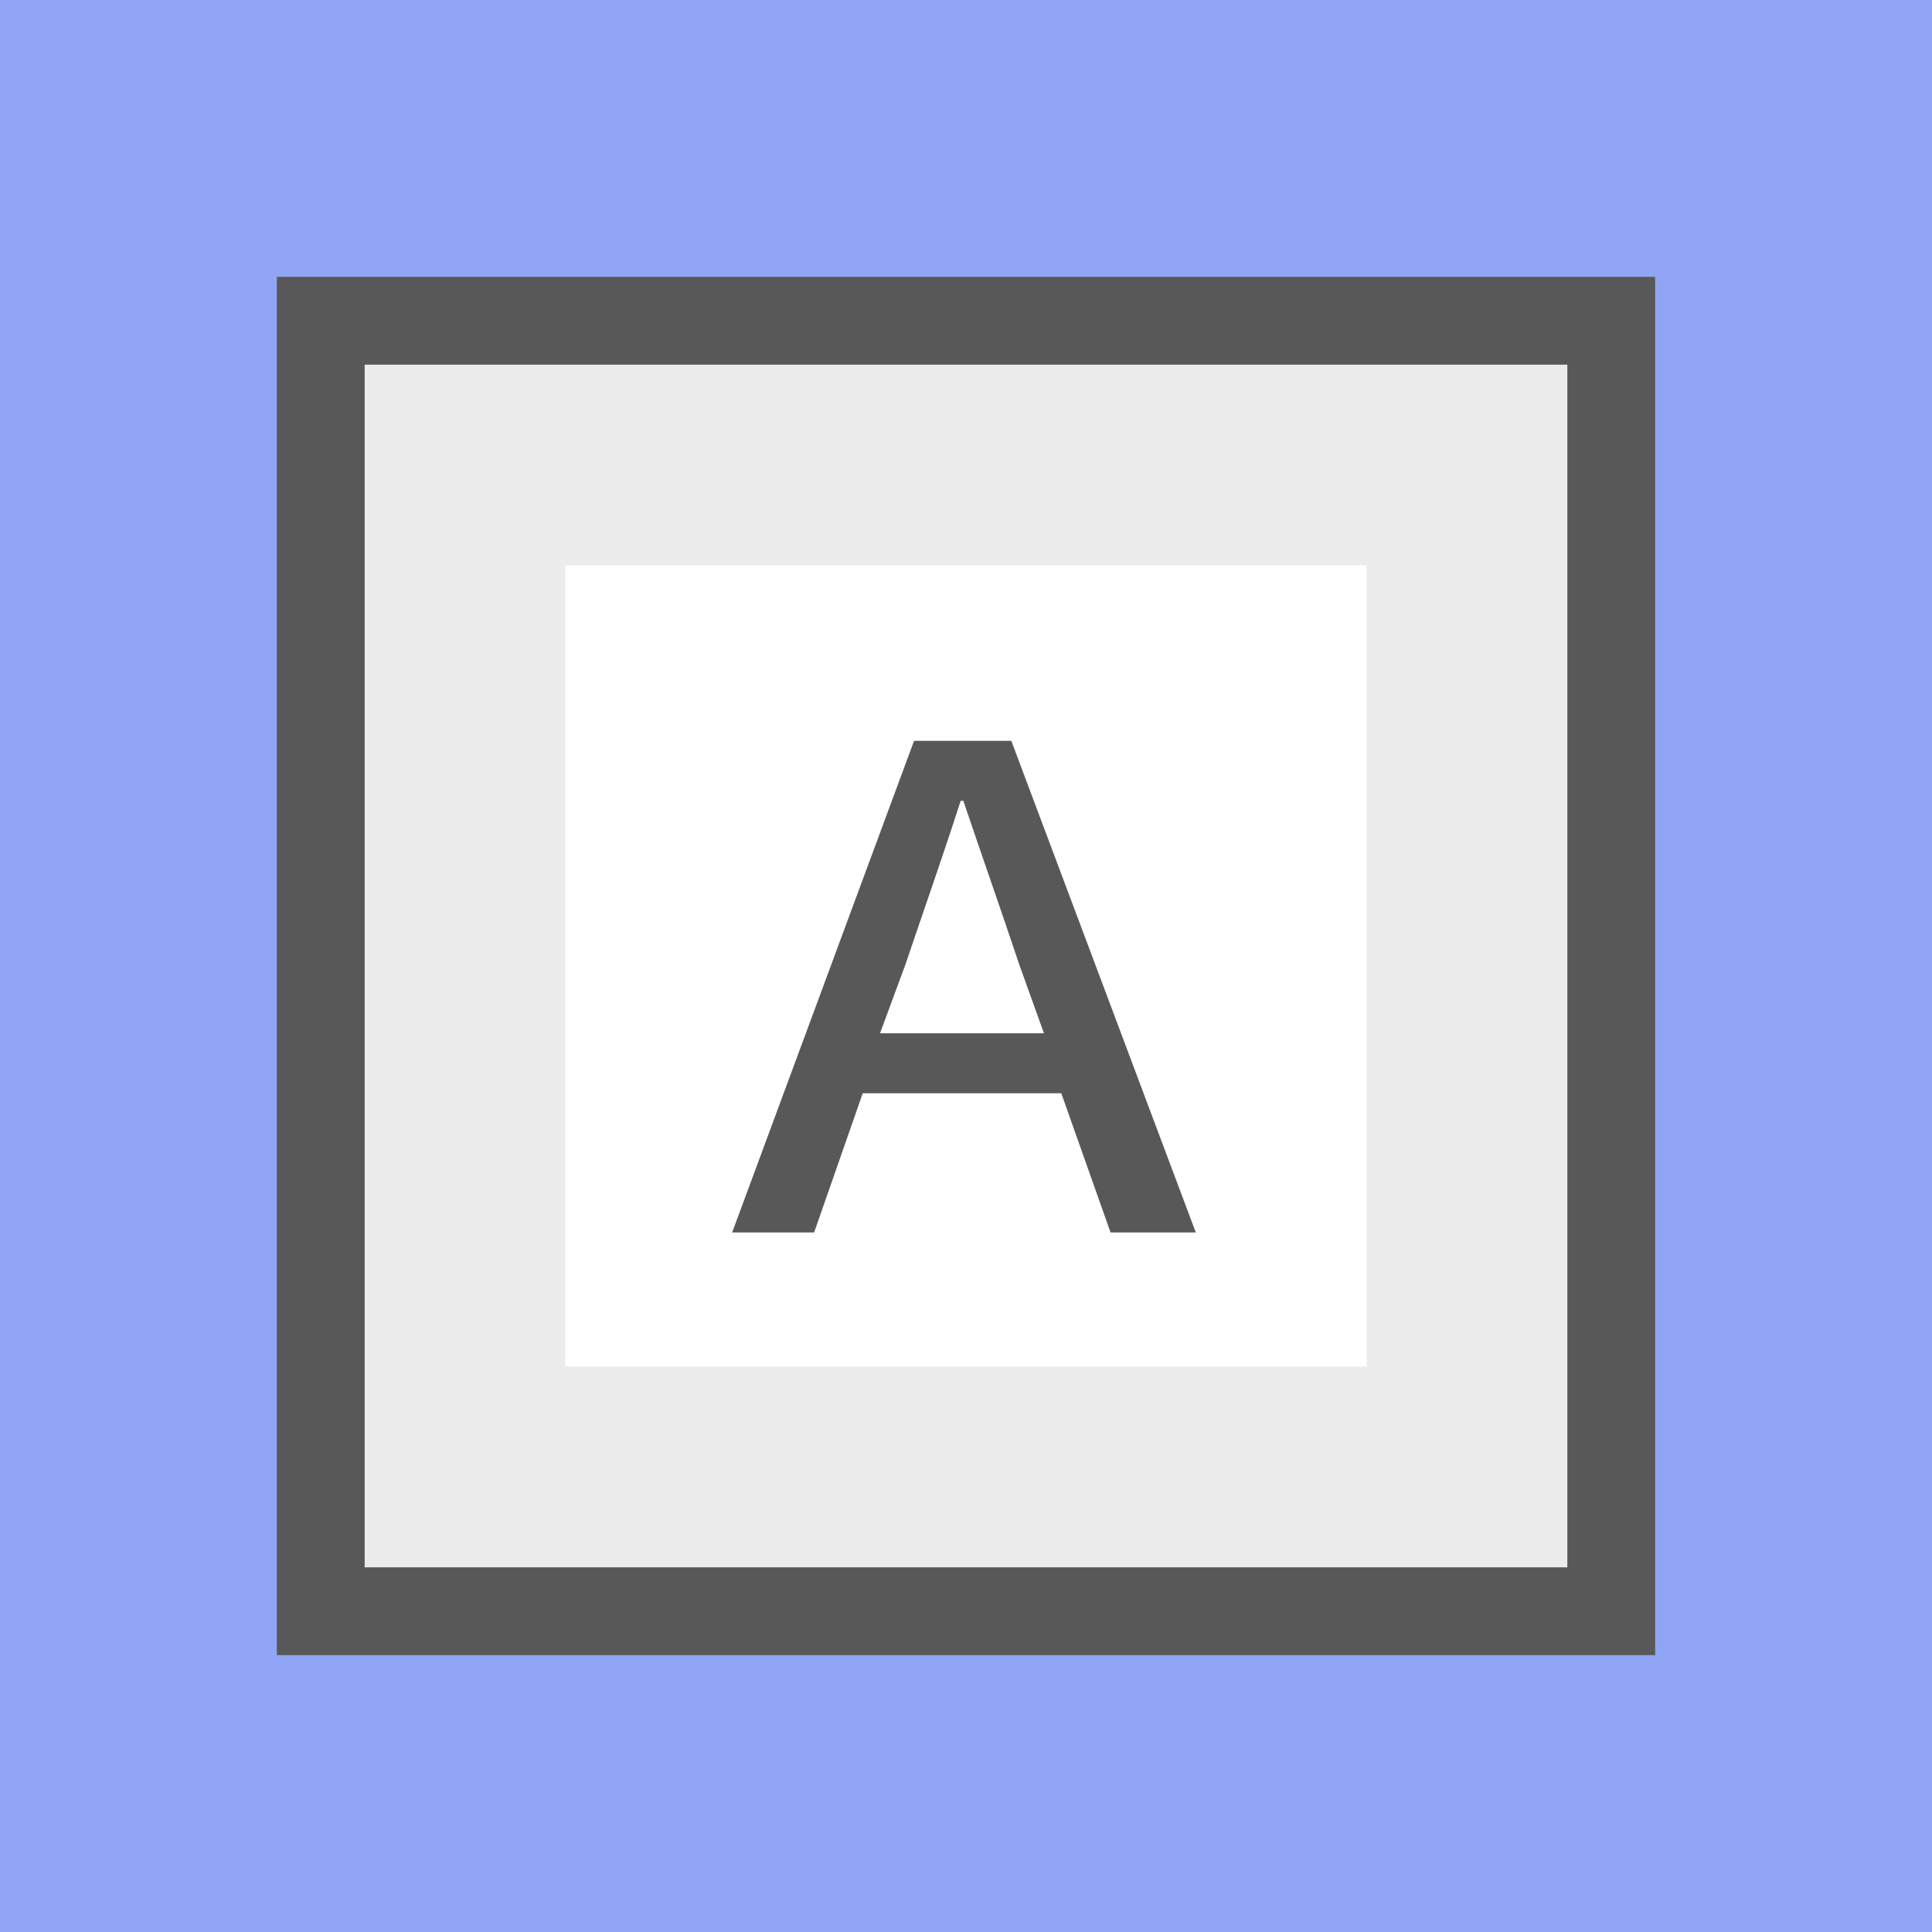 <svg width="44" height="44" viewBox="0 0 44 44" xmlns="http://www.w3.org/2000/svg">
    <g fill="none" fill-rule="evenodd">
        <path fill="#90A5F4" d="M0 0h44v44H0z"/>
        <path stroke="#585858" stroke-width="2" fill="#ECECEC" d="M7.305 7.305h29.39v29.39H7.305z"/>
        <path fill="#FFF" d="M12.878 12.878h18.244v18.244H12.878z"/>
        <path d="M25.292 28.069h1.942l-4.202-11.197h-2.215l-4.143 11.197h1.867l1.107-3.171h4.522l1.122 3.171zm-5.25-4.537.577-1.562c.41-1.214.85-2.458 1.26-3.733h.06c.425 1.26.865 2.504 1.275 3.733l.561 1.562h-3.732z" fill="#585858" fill-rule="nonzero"/>
    </g>
</svg>
